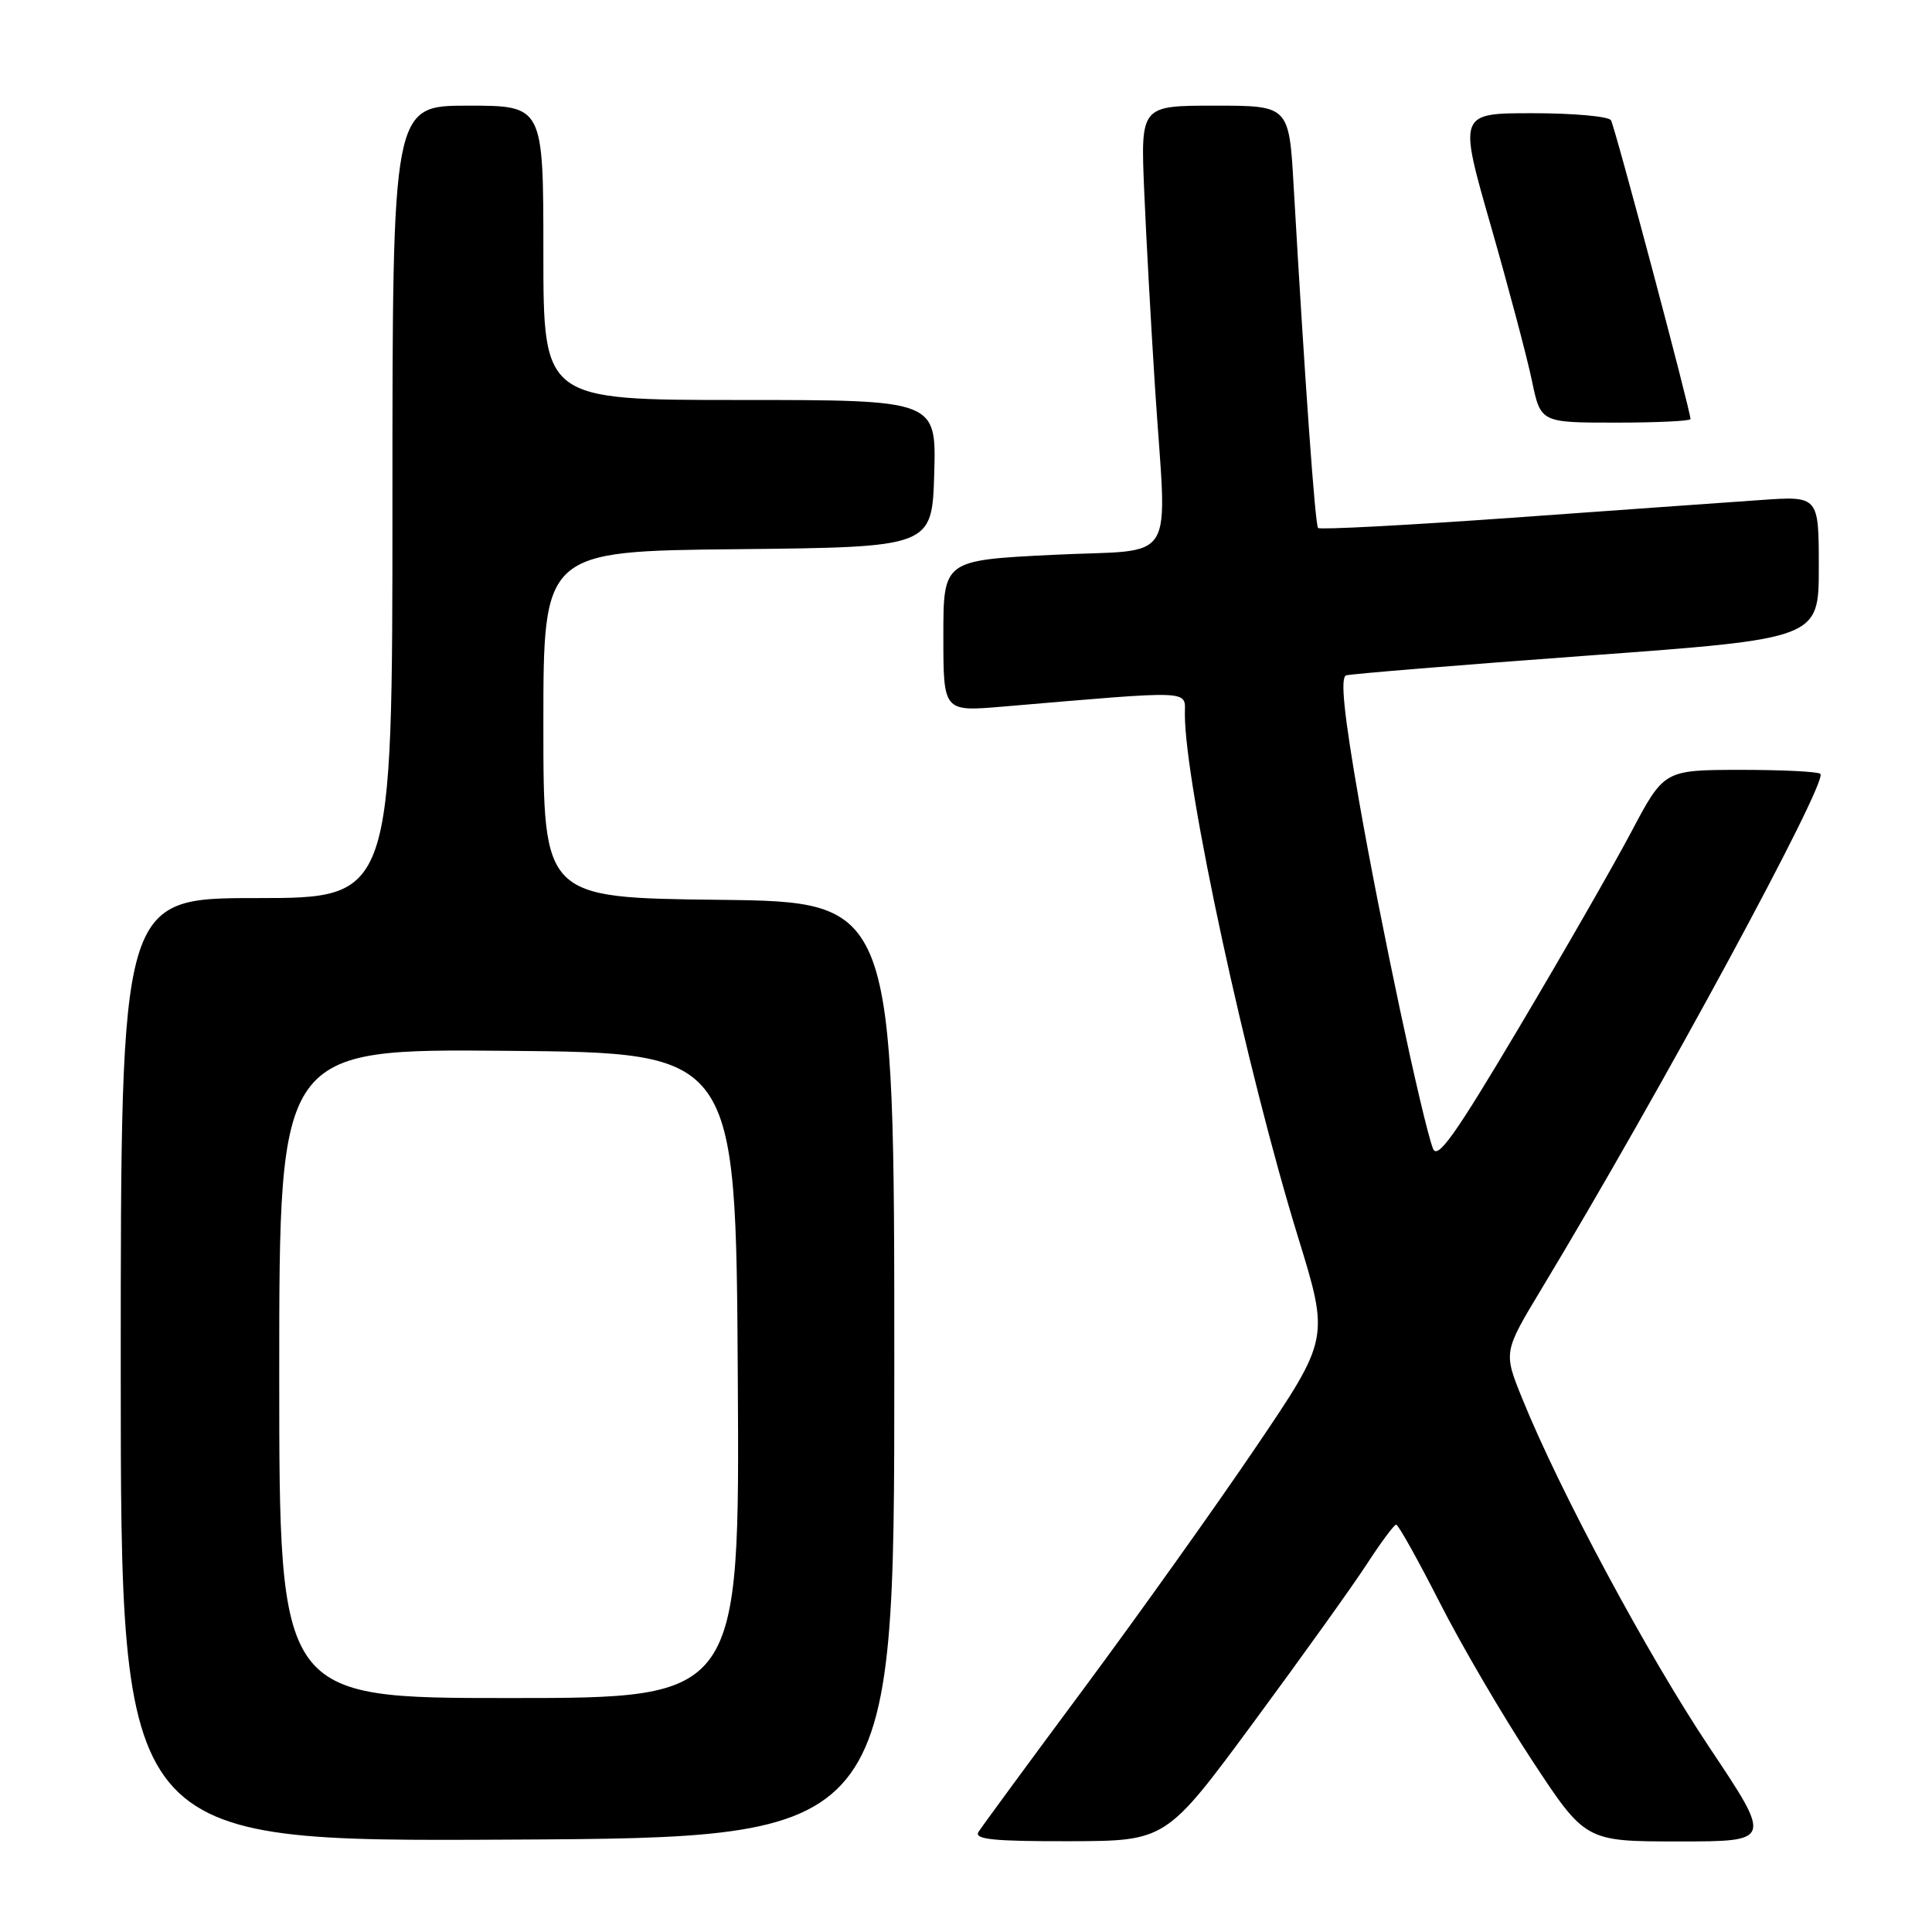 <?xml version="1.0" encoding="UTF-8" standalone="no"?>
<!DOCTYPE svg PUBLIC "-//W3C//DTD SVG 1.1//EN" "http://www.w3.org/Graphics/SVG/1.1/DTD/svg11.dtd" >
<svg xmlns="http://www.w3.org/2000/svg" xmlns:xlink="http://www.w3.org/1999/xlink" version="1.1" viewBox="0 0 256 256">
 <g >
 <path fill="currentColor"
d=" M 118.50 181.50 C 118.50 119.50 118.50 119.50 95.25 119.23 C 72.00 118.96 72.00 118.96 72.00 96.00 C 72.00 73.03 72.00 73.03 97.75 72.77 C 123.50 72.50 123.50 72.50 123.79 62.75 C 124.07 53.00 124.07 53.00 98.04 53.00 C 72.00 53.00 72.00 53.00 72.00 33.50 C 72.00 14.00 72.00 14.00 62.00 14.00 C 52.00 14.00 52.00 14.00 52.00 66.50 C 52.00 119.00 52.00 119.00 34.00 119.00 C 16.00 119.00 16.00 119.00 16.00 181.51 C 16.00 244.02 16.00 244.02 67.25 243.76 C 118.50 243.50 118.50 243.50 118.50 181.50 Z  M 166.10 228.22 C 172.48 219.57 179.23 210.15 181.10 207.27 C 182.97 204.39 184.72 202.03 185.00 202.02 C 185.28 202.02 187.85 206.62 190.72 212.25 C 193.58 217.89 199.11 227.34 203.00 233.25 C 210.07 244.00 210.07 244.00 222.45 244.00 C 234.83 244.00 234.83 244.00 226.49 231.52 C 218.31 219.27 206.64 197.53 201.71 185.33 C 199.21 179.17 199.21 179.17 204.23 170.83 C 219.89 144.88 242.25 103.58 241.21 102.54 C 240.91 102.24 236.13 102.01 230.58 102.01 C 220.50 102.03 220.50 102.03 216.14 110.26 C 213.74 114.79 207.01 126.52 201.18 136.32 C 192.75 150.51 190.45 153.74 189.87 152.18 C 188.45 148.34 182.90 122.25 180.09 106.17 C 178.08 94.67 177.57 89.74 178.37 89.49 C 178.99 89.30 193.34 88.12 210.25 86.88 C 241.00 84.63 241.00 84.63 241.00 75.17 C 241.00 65.71 241.00 65.71 233.25 66.26 C 228.99 66.56 214.15 67.61 200.29 68.61 C 186.42 69.60 174.89 70.21 174.65 69.96 C 174.26 69.53 172.91 50.65 171.42 24.75 C 170.81 14.00 170.81 14.00 160.97 14.00 C 151.14 14.00 151.14 14.00 151.61 25.25 C 151.87 31.44 152.52 43.15 153.04 51.27 C 154.61 75.50 156.33 72.68 139.50 73.52 C 125.00 74.24 125.00 74.24 125.00 84.27 C 125.00 94.29 125.00 94.29 132.75 93.64 C 158.51 91.45 157.00 91.39 157.00 94.63 C 157.00 104.00 165.19 141.84 172.00 163.93 C 176.14 177.37 176.14 177.37 166.45 191.70 C 161.12 199.58 150.83 214.01 143.59 223.77 C 136.35 233.52 130.08 242.06 129.65 242.75 C 129.05 243.73 131.69 243.99 141.69 243.97 C 154.50 243.94 154.50 243.94 166.10 228.22 Z  M 224.00 55.53 C 224.00 54.42 213.98 16.77 213.46 15.93 C 213.14 15.42 208.47 15.00 203.07 15.00 C 193.26 15.00 193.26 15.00 197.54 29.91 C 199.89 38.11 202.34 47.34 202.98 50.41 C 204.14 56.00 204.14 56.00 214.07 56.00 C 219.53 56.00 224.00 55.79 224.00 55.53 Z  M 37.00 181.99 C 37.00 138.97 37.00 138.97 67.25 139.24 C 97.50 139.50 97.50 139.50 97.76 182.25 C 98.02 225.00 98.02 225.00 67.51 225.00 C 37.00 225.00 37.00 225.00 37.00 181.99 Z "/>
</g>
</svg>